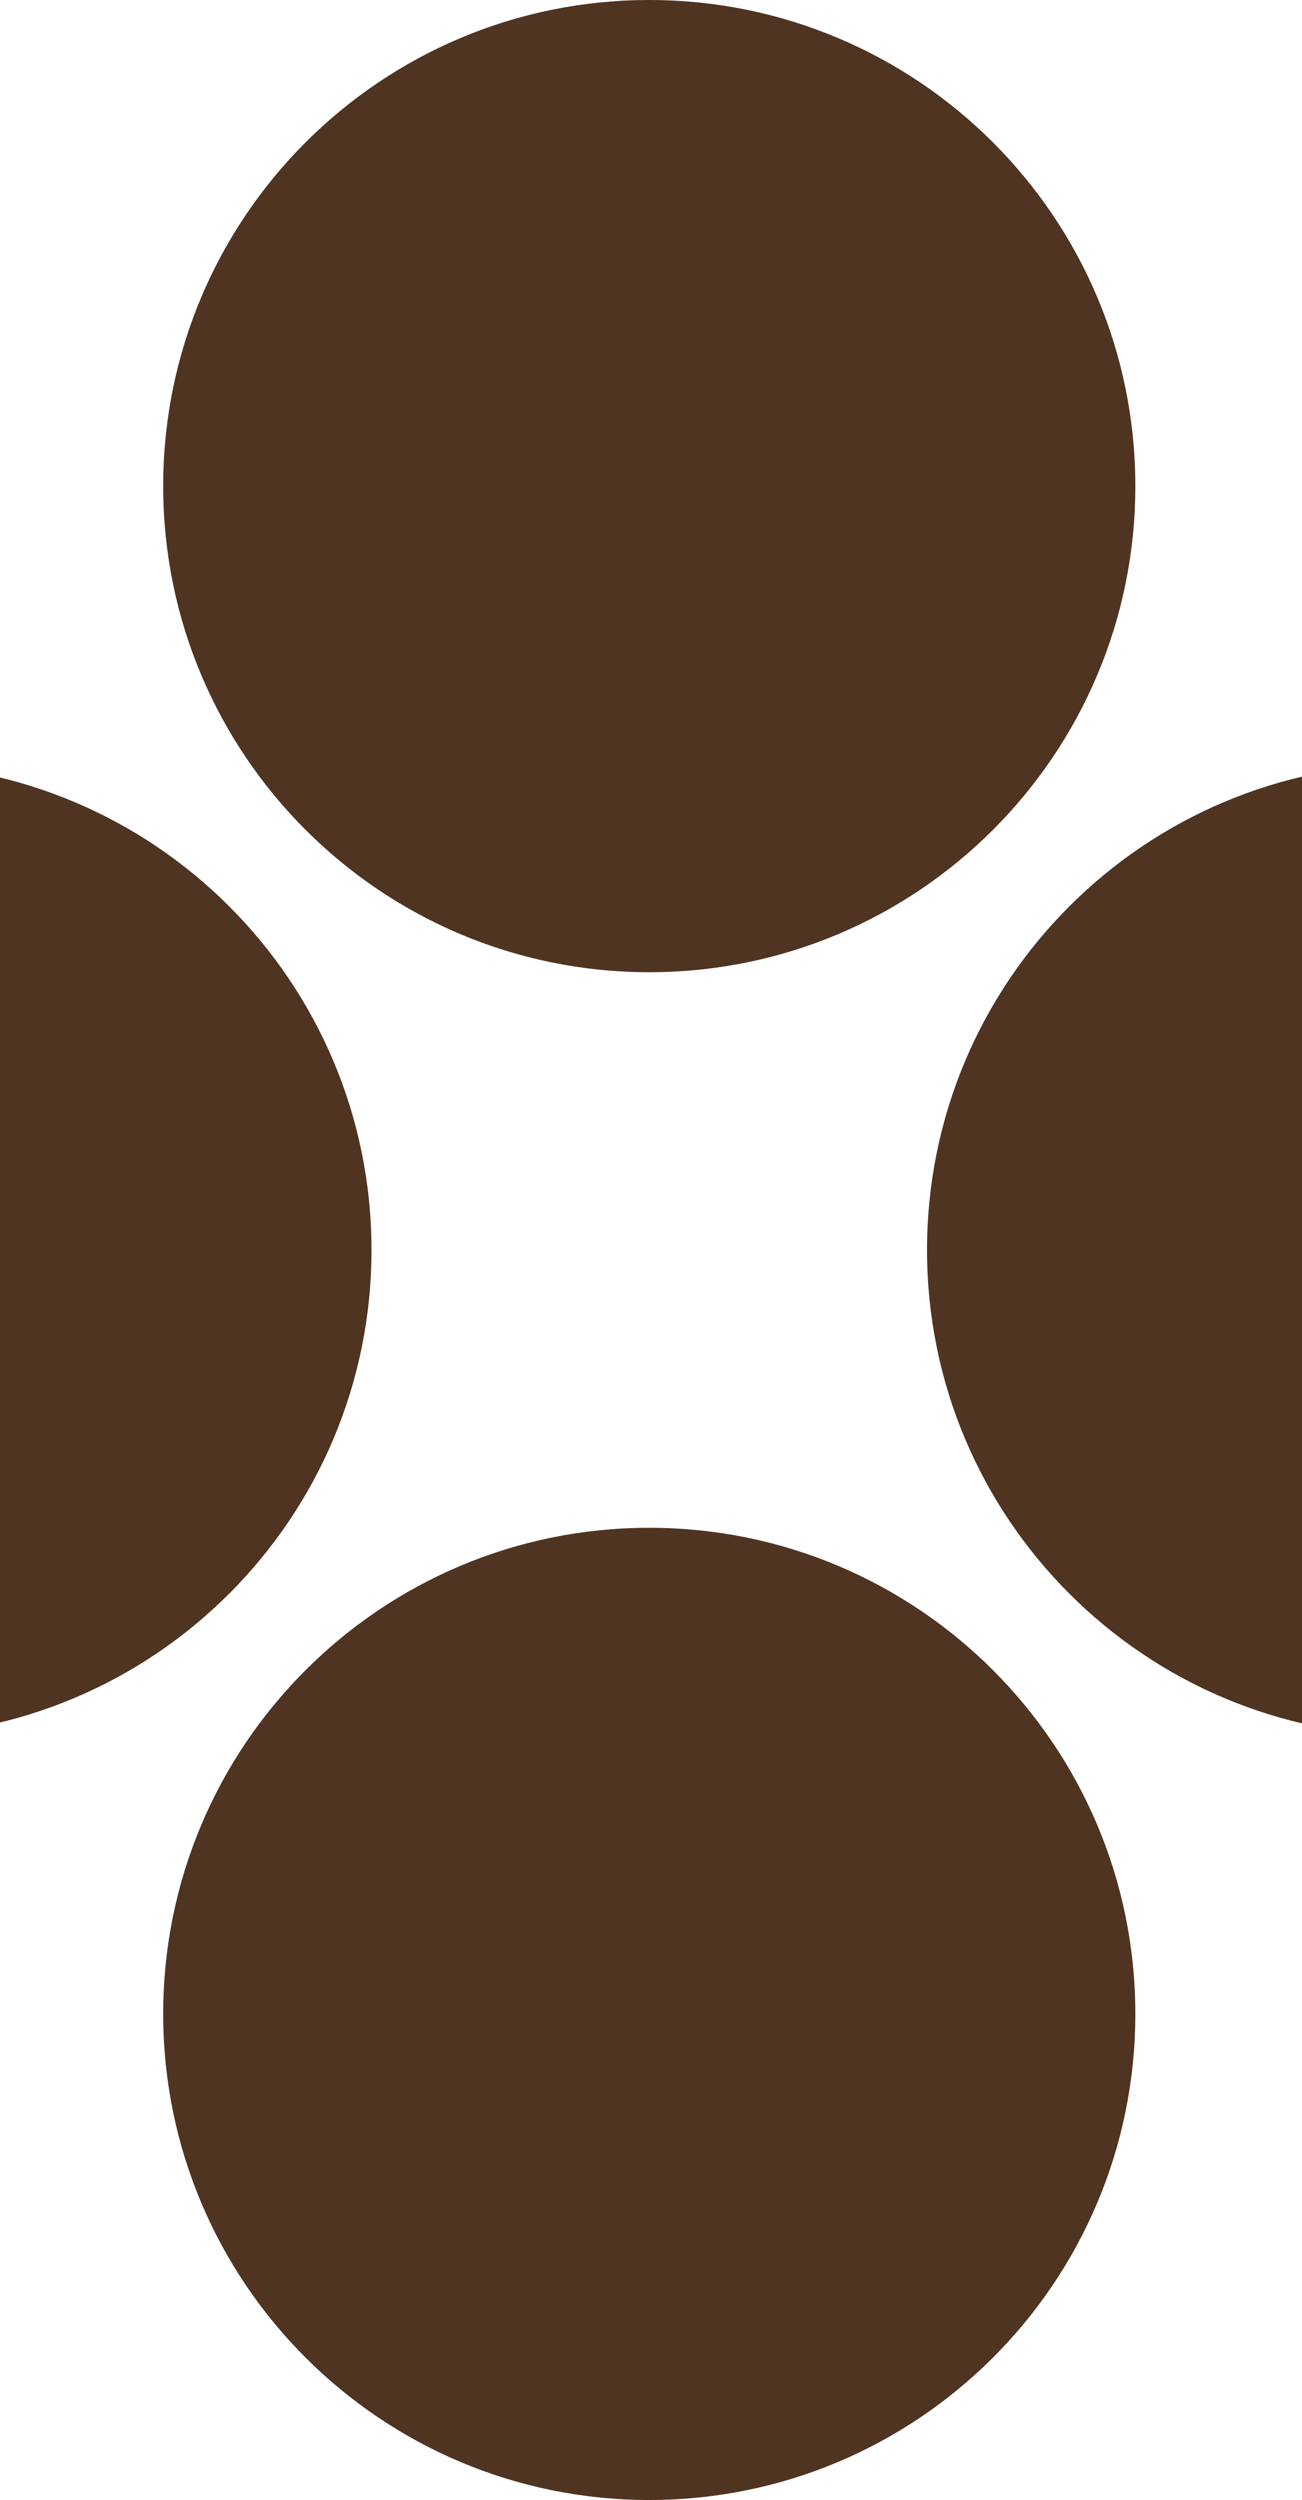 <svg width="375" height="720" viewBox="0 0 375 720" fill="none" xmlns="http://www.w3.org/2000/svg">
    <path
        d="M187 440C264.32 440 327 502.68 327 580C327 657.32 264.32 720 187 720C109.68 720 47 657.32 47 580C47 502.68 109.68 440 187 440Z"
        fill="#4F3422" />
    <path
        d="M-33 220C44.32 220 107 282.68 107 360C107 437.32 44.32 500 -33 500C-110.32 500 -173 437.32 -173 360C-173 282.68 -110.32 220 -33 220Z"
        fill="#4F3422" />
    <path
        d="M187 3.0598e-06C264.32 1.36992e-06 327 62.68 327 140C327 217.32 264.32 280 187 280C109.68 280 47 217.32 47 140C47 62.68 109.68 4.74968e-06 187 3.0598e-06Z"
        fill="#4F3422" />
    <path
        d="M407 220C484.32 220 547 282.68 547 360C547 437.32 484.32 500 407 500C329.68 500 267 437.32 267 360C267 282.68 329.68 220 407 220Z"
        fill="#4F3422" />
</svg>
